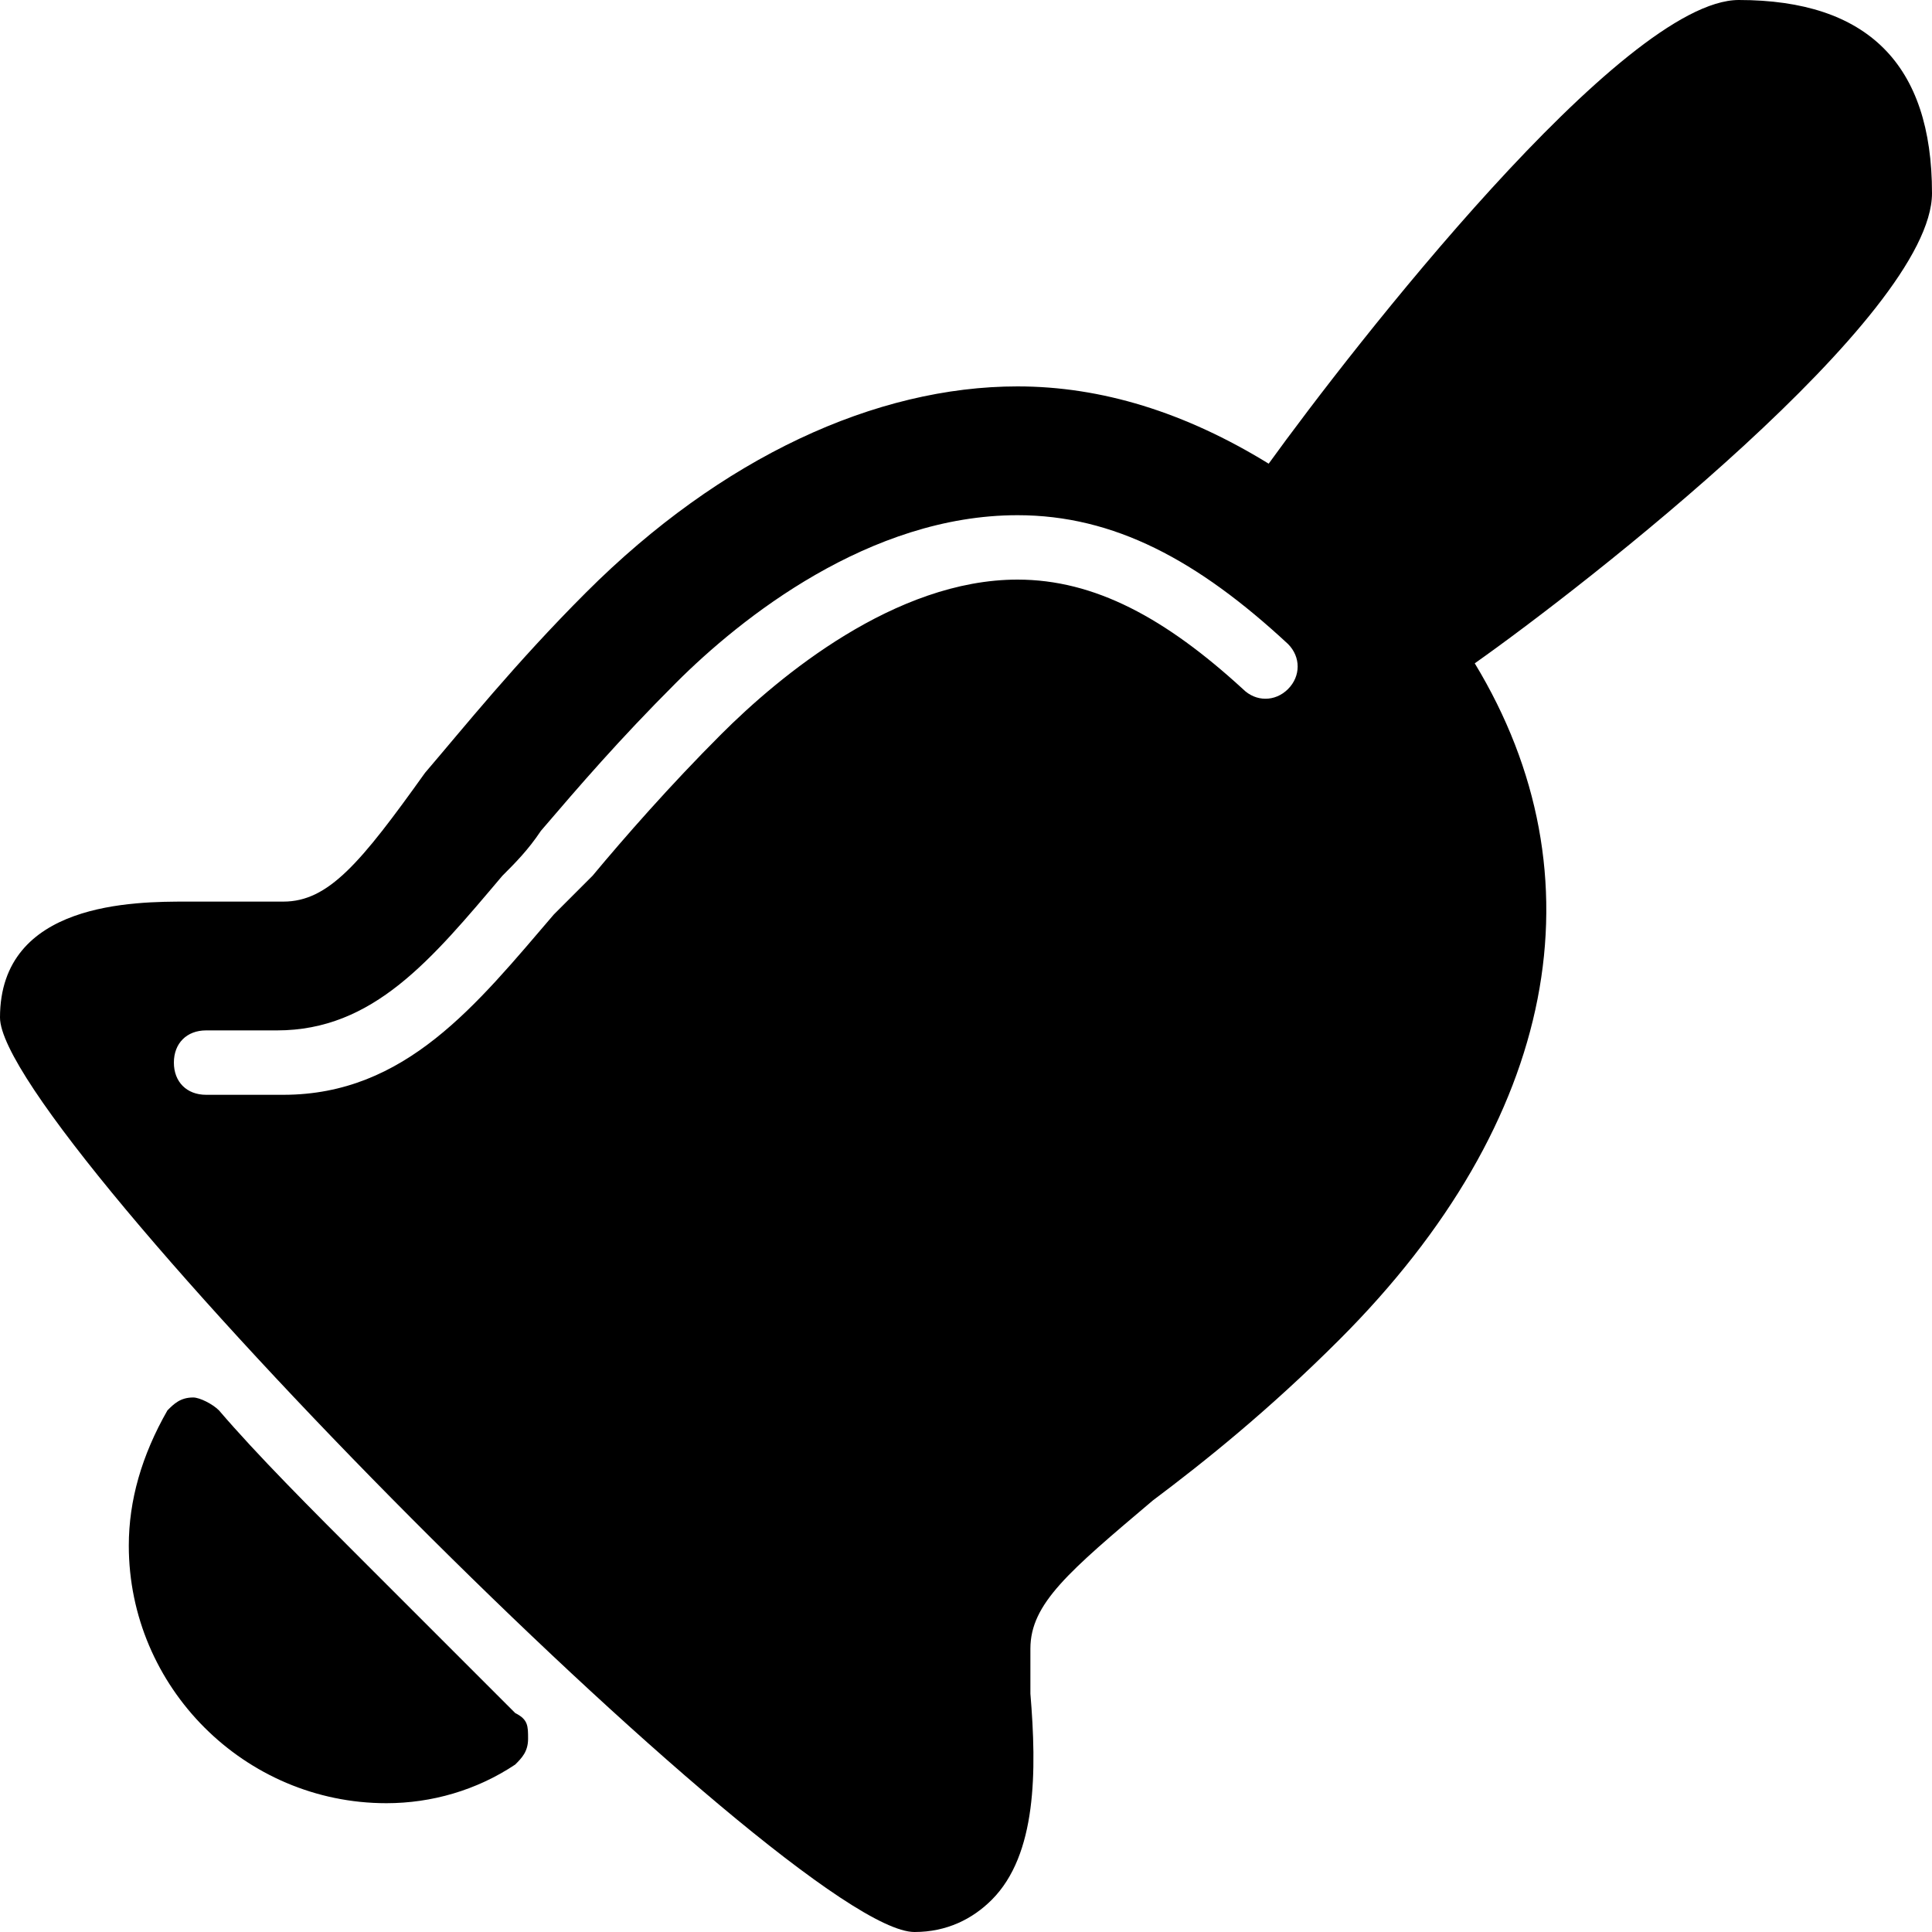 <?xml version="1.0" encoding="utf-8"?>
<!-- Generator: Adobe Illustrator 19.0.0, SVG Export Plug-In . SVG Version: 6.00 Build 0)  -->
<svg version="1.1" id="Layer_1" xmlns="http://www.w3.org/2000/svg" xmlns:xlink="http://www.w3.org/1999/xlink" x="0px" y="0px"
	 viewBox="0 0 30 30" style="enable-background:new 0 0 30 30;" xml:space="preserve">
<g>
	<path d="M30,3c0-2-1-3-3-3c-1.8,0-6,5.4-7.3,7.2C18.4,6.4,17.1,6,15.8,6c-2.2,0-4.6,1.1-6.7,3.2c-1.1,1.1-1.9,2.1-2.5,2.8
		C5.6,13.4,5.1,14,4.4,14c-0.2,0-0.4,0-0.7,0c-0.3,0-0.5,0-0.8,0C2.1,14,0,14,0,15.8C0,17.6,12.3,30,14.2,30c0.5,0,0.9-0.2,1.2-0.5
		c0.7-0.7,0.7-2,0.6-3.2c0-0.2,0-0.5,0-0.7c0-0.7,0.6-1.2,1.9-2.3c0.8-0.6,1.8-1.4,2.9-2.5c3.4-3.4,4.1-7.2,2.1-10.5
		C24.6,9.1,30,4.9,30,3z M20,10.7c-0.2,0.2-0.5,0.2-0.7,0C18.1,9.6,17,9,15.8,9c-1.9,0-3.7,1.5-4.6,2.4c-0.8,0.8-1.5,1.6-2,2.2
		C9,13.8,8.8,14,8.6,14.2C7.4,15.6,6.3,17,4.4,17c-0.2,0-0.5,0-0.8,0l-0.4,0c-0.3,0-0.5-0.2-0.5-0.5c0-0.3,0.2-0.5,0.5-0.5l0.3,0
		c0.3,0,0.6,0,0.8,0c1.5,0,2.4-1.1,3.5-2.4c0.2-0.2,0.4-0.4,0.6-0.7c0.6-0.7,1.2-1.4,2.1-2.3c1-1,3-2.6,5.3-2.6c1.5,0,2.8,0.7,4.2,2
		C20.2,10.2,20.2,10.5,20,10.7z"/>
	<path d="M5.7,24.3c-0.9-0.9-1.7-1.7-2.3-2.4c-0.1-0.1-0.3-0.2-0.4-0.2c-0.2,0-0.3,0.1-0.4,0.2C2.2,22.6,2,23.3,2,24
		c0,2.2,1.8,4,4,4c0.7,0,1.4-0.2,2-0.6c0.1-0.1,0.2-0.2,0.2-0.4s0-0.3-0.2-0.4C7.4,26,6.6,25.2,5.7,24.3z"/>
</g>
</svg>
